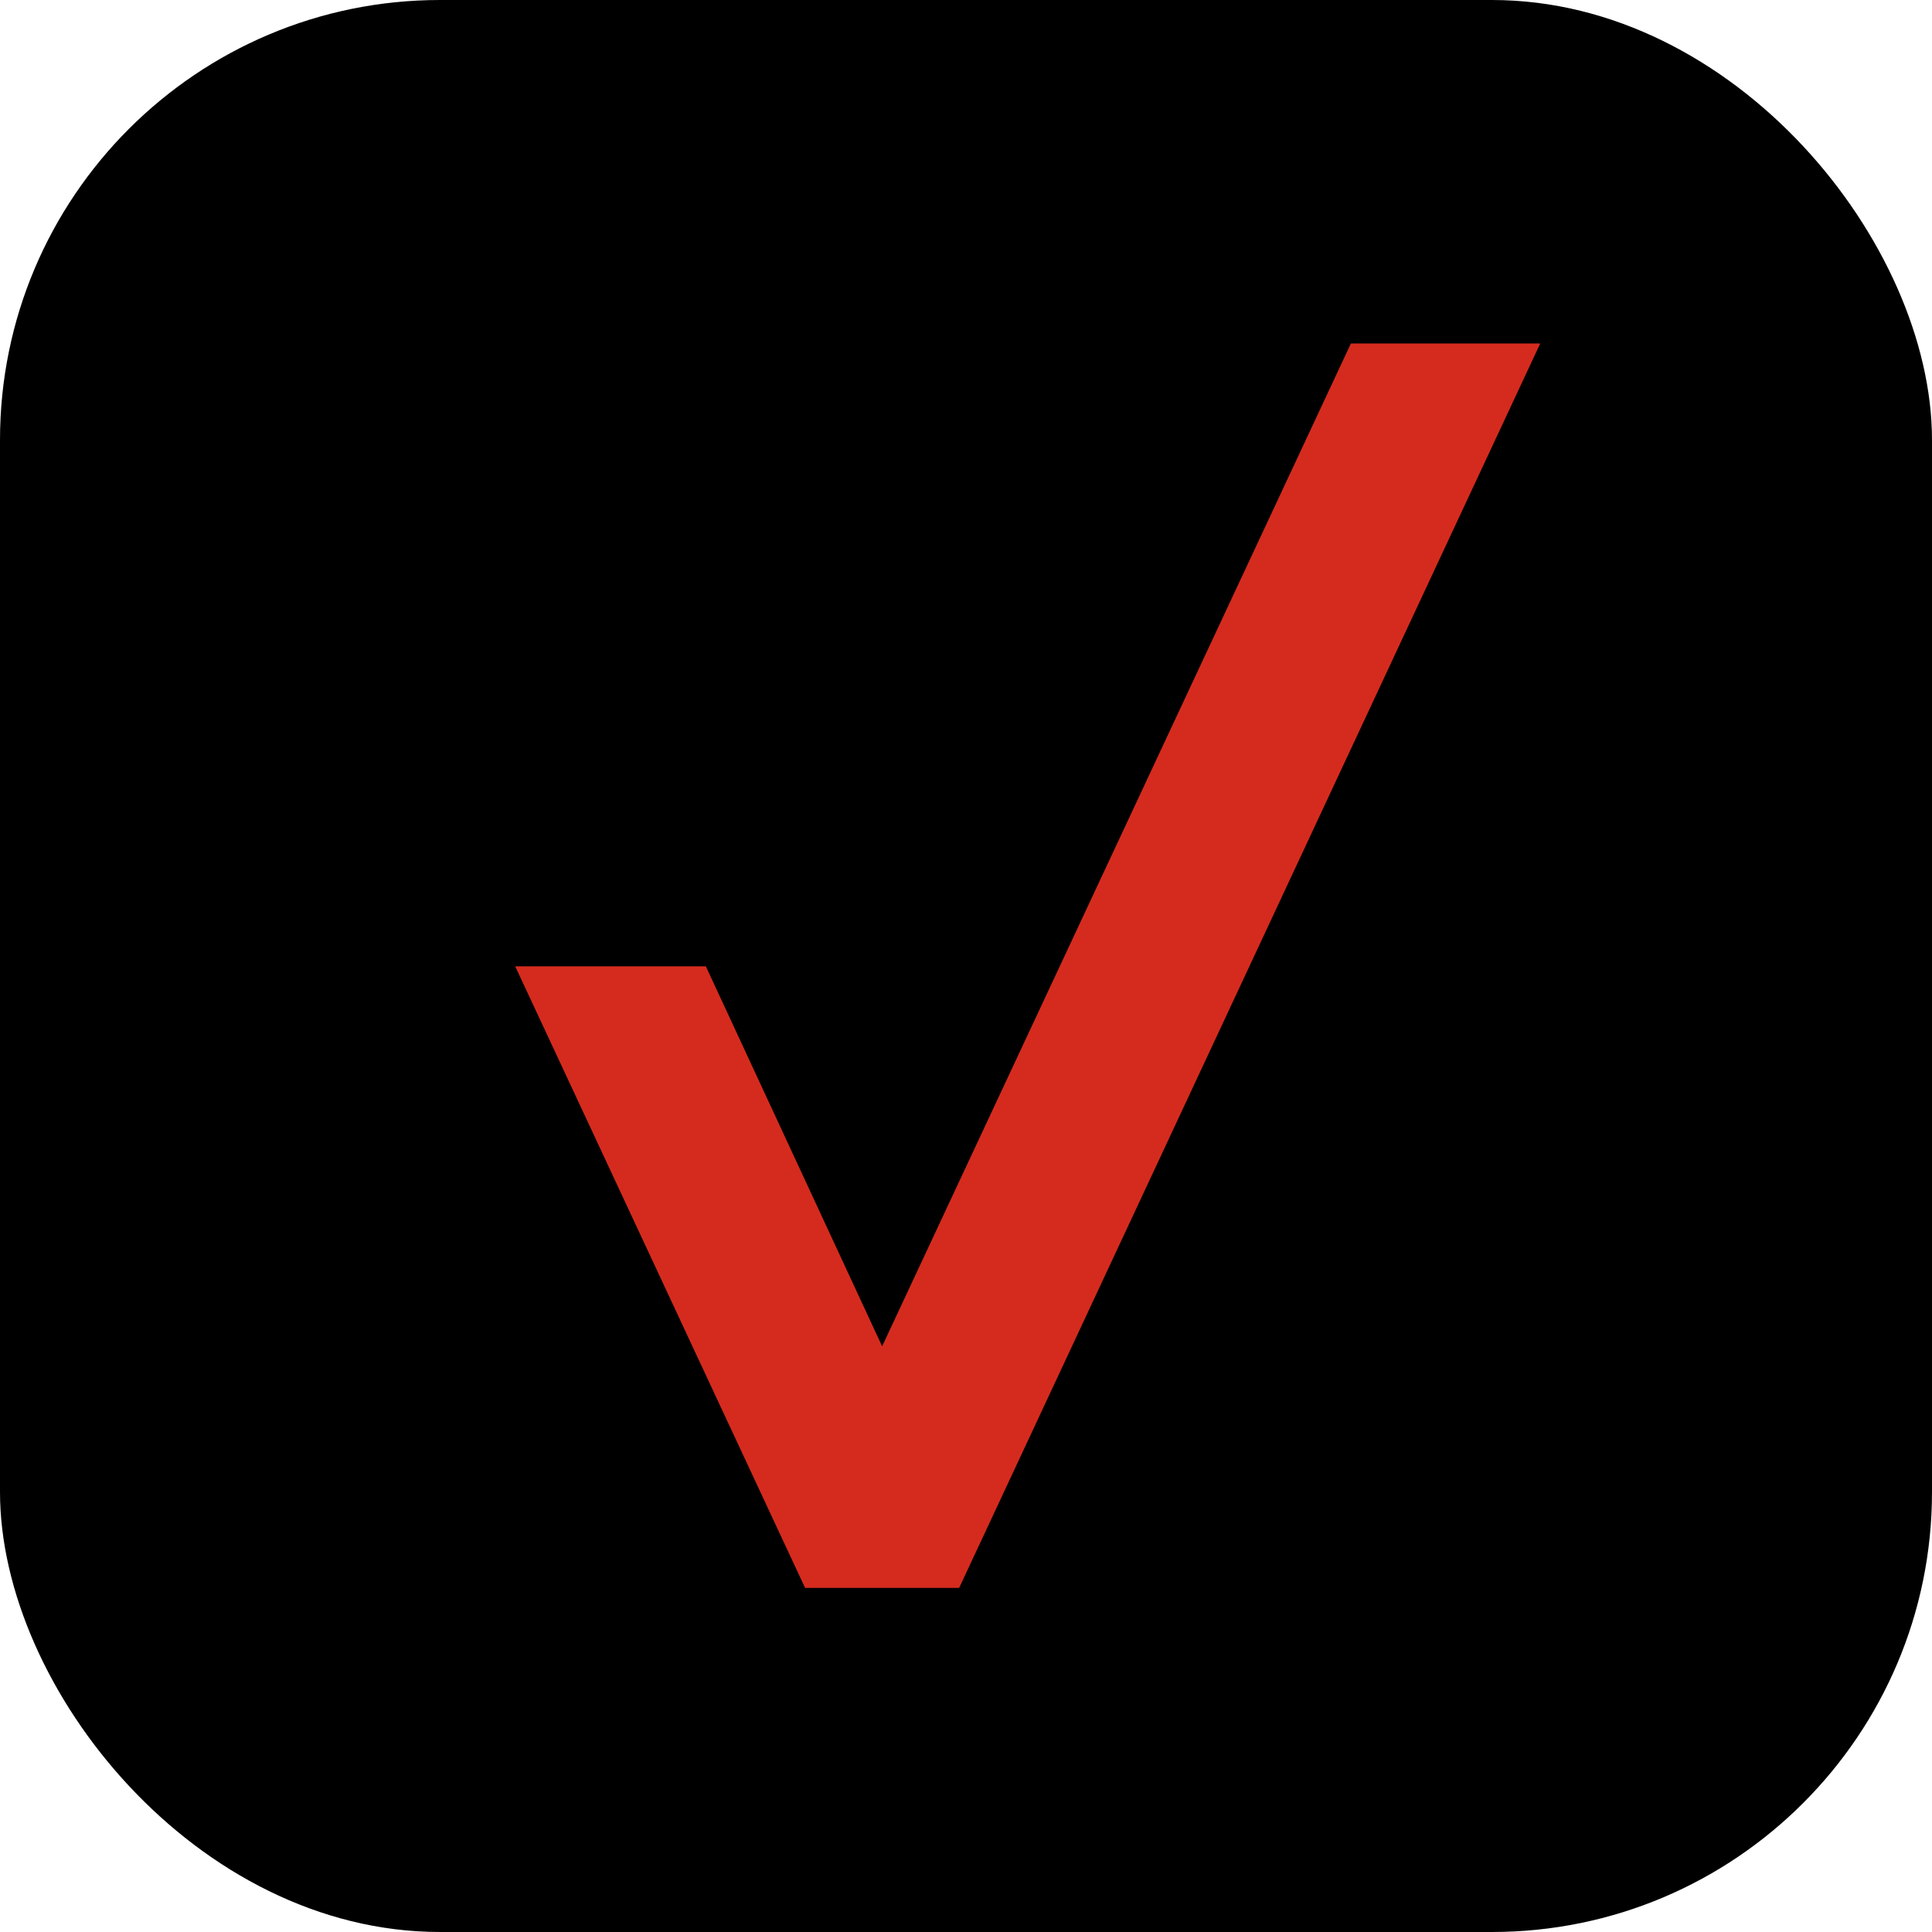 <svg width="360" height="360" viewBox="0 0 360 360" fill="none" xmlns="http://www.w3.org/2000/svg">
<rect width="360" height="360" rx="82" fill="black"/>
<path d="M251.72 64L164.371 250.864L131.524 180.06H96L150.015 295.877H178.726L287 64H251.72Z" fill="#D52B1E"/>
</svg>
